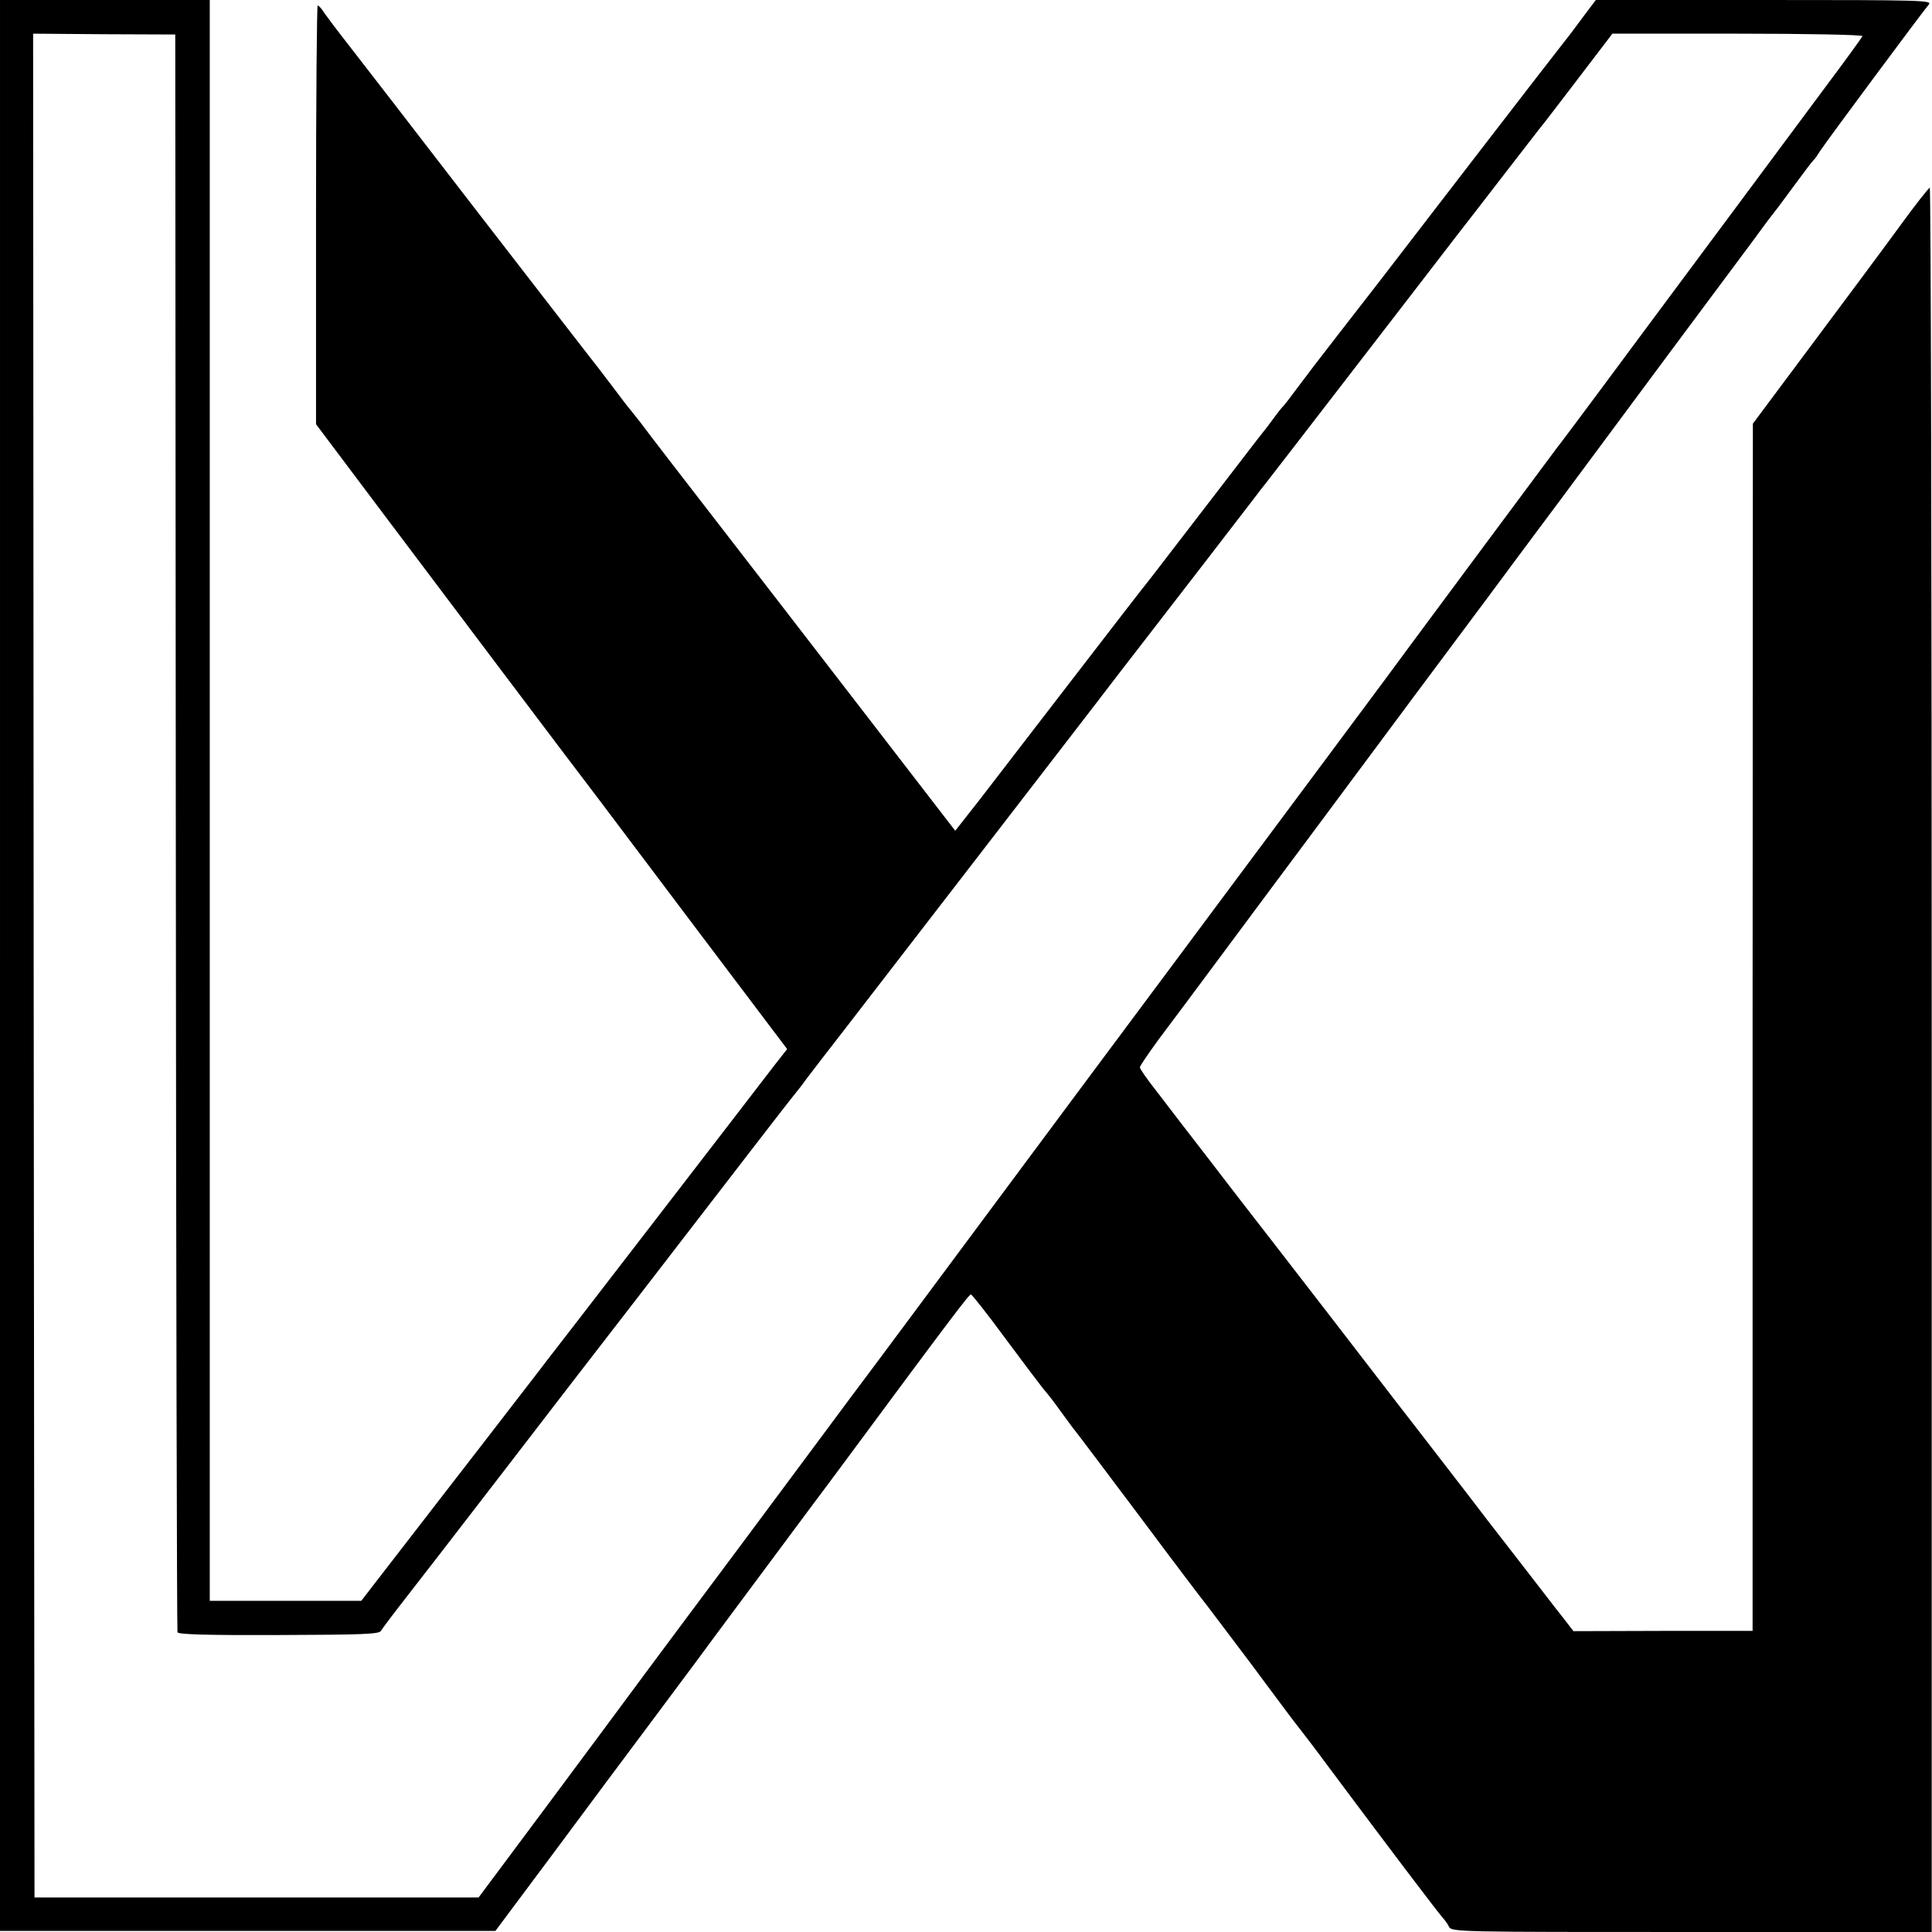<?xml version="1.0" standalone="no"?>
<!DOCTYPE svg PUBLIC "-//W3C//DTD SVG 20010904//EN"
 "http://www.w3.org/TR/2001/REC-SVG-20010904/DTD/svg10.dtd">
<svg version="1.0" xmlns="http://www.w3.org/2000/svg"
 width="700pt" height="700pt" viewBox="0 0 700 700"
 preserveAspectRatio="xMidYMid meet">
<g transform="translate(0,700) scale(0.1,-0.1)"
fill="#000000" stroke="none">
<path d="M0 3502 l0 -3498 898 0 897 0 209 280 c115 155 275 370 356 478 81
109 155 208 164 220 25 35 286 385 407 548 60 80 115 154 123 165 404 546 457
615 464 615 4 -1 59 -70 122 -156 63 -85 125 -167 137 -182 32 -39 34 -41 78
-102 22 -30 42 -57 45 -60 3 -3 106 -140 230 -305 123 -165 227 -302 230 -305
3 -3 78 -103 168 -222 89 -120 168 -226 176 -235 8 -10 59 -76 112 -148 208
-279 399 -531 411 -543 7 -8 18 -22 23 -33 10 -19 33 -19 880 -19 l869 0 0
3160 c0 1738 -3 3160 -7 3160 -4 -1 -51 -60 -104 -133 -53 -73 -196 -265 -317
-427 l-220 -295 -1 -2187 0 -2187 -324 0 -325 -1 -38 49 c-21 26 -49 63 -63
81 -14 18 -69 89 -123 159 -54 69 -124 160 -155 201 -32 41 -119 154 -193 250
-75 96 -208 270 -297 385 -176 228 -310 401 -329 425 -6 8 -65 84 -130 169
-65 84 -146 189 -180 234 -35 44 -63 84 -63 90 0 5 31 50 68 101 38 50 142
190 232 311 90 121 234 315 320 430 301 405 507 682 644 865 75 102 146 196
156 210 10 14 54 72 97 130 176 238 666 897 680 915 5 6 26 35 48 65 22 30 42
57 45 60 3 3 37 48 75 100 38 52 72 97 76 100 4 3 15 19 25 35 20 31 365 496
392 528 14 16 -15 17 -595 17 l-611 0 -43 -57 c-48 -65 -49 -66 -82 -108 -19
-23 -549 -711 -664 -861 -12 -16 -75 -96 -139 -179 -64 -82 -135 -175 -157
-205 -22 -30 -43 -57 -46 -60 -4 -3 -20 -23 -36 -45 -16 -22 -35 -47 -42 -55
-7 -8 -100 -130 -208 -270 -108 -140 -201 -262 -208 -270 -7 -8 -127 -163
-267 -345 -139 -181 -293 -381 -341 -443 l-88 -112 -360 467 c-199 258 -415
538 -481 623 -158 204 -269 348 -300 390 -14 18 -30 38 -35 44 -6 6 -37 47
-70 91 -33 44 -68 89 -77 100 -9 11 -195 252 -414 535 -218 283 -427 554 -464
601 -37 47 -75 98 -85 112 -9 15 -20 27 -24 27 -3 0 -6 -341 -6 -759 l0 -758
251 -334 c201 -267 670 -890 781 -1035 12 -16 169 -224 348 -462 l327 -433
-44 -56 c-24 -31 -215 -280 -425 -552 -210 -273 -391 -507 -402 -521 -10 -14
-115 -149 -232 -301 -118 -152 -225 -291 -239 -309 -14 -18 -65 -84 -113 -146
l-88 -114 -274 0 -275 0 0 2900 0 2900 -380 0 -380 0 0 -3498z m637 484 c1
-1589 4 -2894 6 -2900 3 -8 107 -11 367 -10 301 1 364 3 370 15 5 8 43 59 86
114 43 55 198 255 344 445 146 190 373 485 505 655 132 171 310 402 397 515
87 113 164 212 171 220 7 8 26 33 42 55 17 22 77 101 135 175 134 174 785
1017 910 1180 53 69 134 175 181 235 77 99 382 495 401 520 4 6 18 24 31 40
13 17 163 210 332 430 170 220 331 430 359 466 28 36 101 130 161 208 61 79
124 160 140 181 17 20 83 107 148 192 l119 156 454 0 c252 0 454 -4 452 -9 -2
-5 -59 -84 -128 -176 -208 -280 -456 -614 -660 -888 -106 -143 -218 -294 -249
-335 -31 -41 -61 -82 -68 -90 -10 -13 -582 -783 -627 -845 -14 -19 -511 -687
-603 -810 -47 -63 -264 -355 -499 -670 -78 -105 -255 -343 -394 -530 -139
-187 -334 -450 -434 -583 -100 -134 -282 -380 -406 -546 -124 -166 -277 -371
-340 -456 -63 -85 -225 -304 -360 -485 l-246 -330 -804 0 -805 0 -3 3376 -2
3377 257 -2 258 -1 2 -2889z"/>
</g>
</svg>
